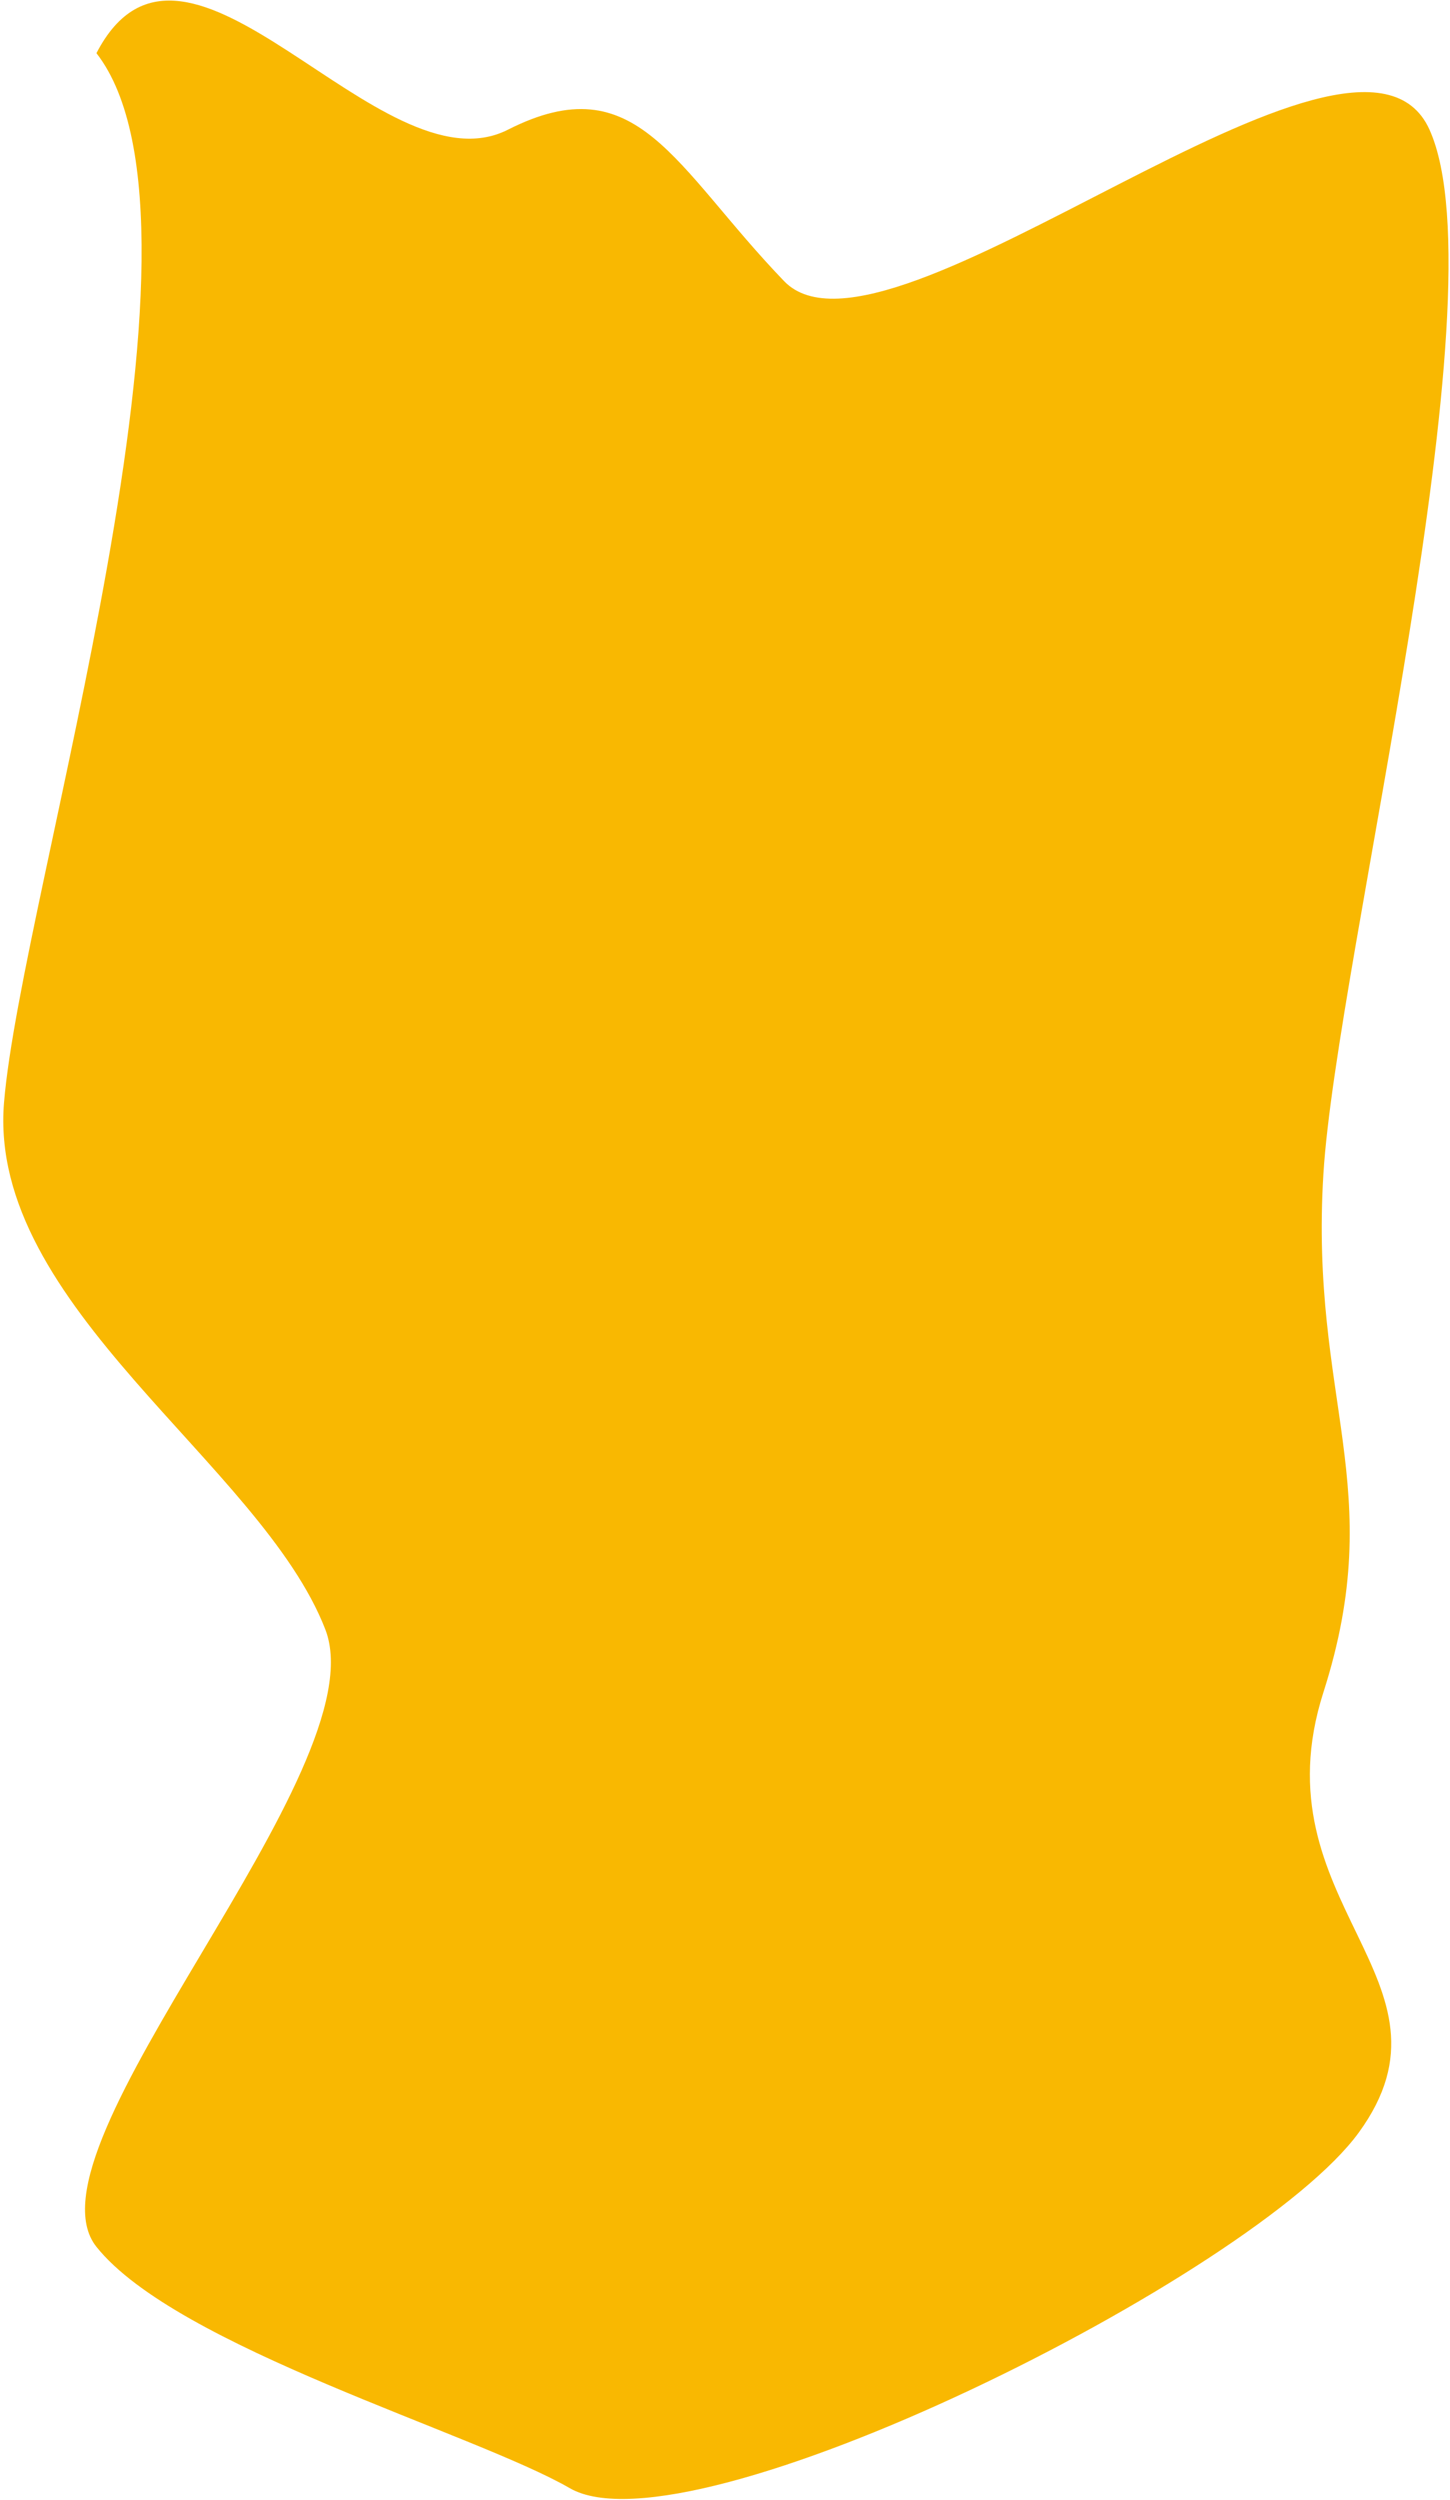 <svg width="369" height="636" viewBox="0 0 369 636" fill="none" xmlns="http://www.w3.org/2000/svg">
<path fill-rule="evenodd" clip-rule="evenodd" d="M145 633C120.779 619.003 44.904 597.119 24.544 571.603C4.326 546.263 96.607 450.221 82.787 414.527C66.521 372.514 -3.244 332.26 1.024 280.493C5.414 227.241 59 57.923 24.544 13.526C47.336 -30.461 96.71 49.512 129.262 32.993C162.273 16.241 171.517 42.423 199.544 71.526C225.65 98.633 345.25 -8.187 363.787 32.993C382.746 75.11 340.147 243.827 336.787 298.596C333.244 356.346 353.479 378.381 336.787 430.527C319.555 484.358 373.975 503.78 345.787 542.526C319.329 578.895 175.543 650.65 145 633Z" fill="#F9B801"/>
</svg>
